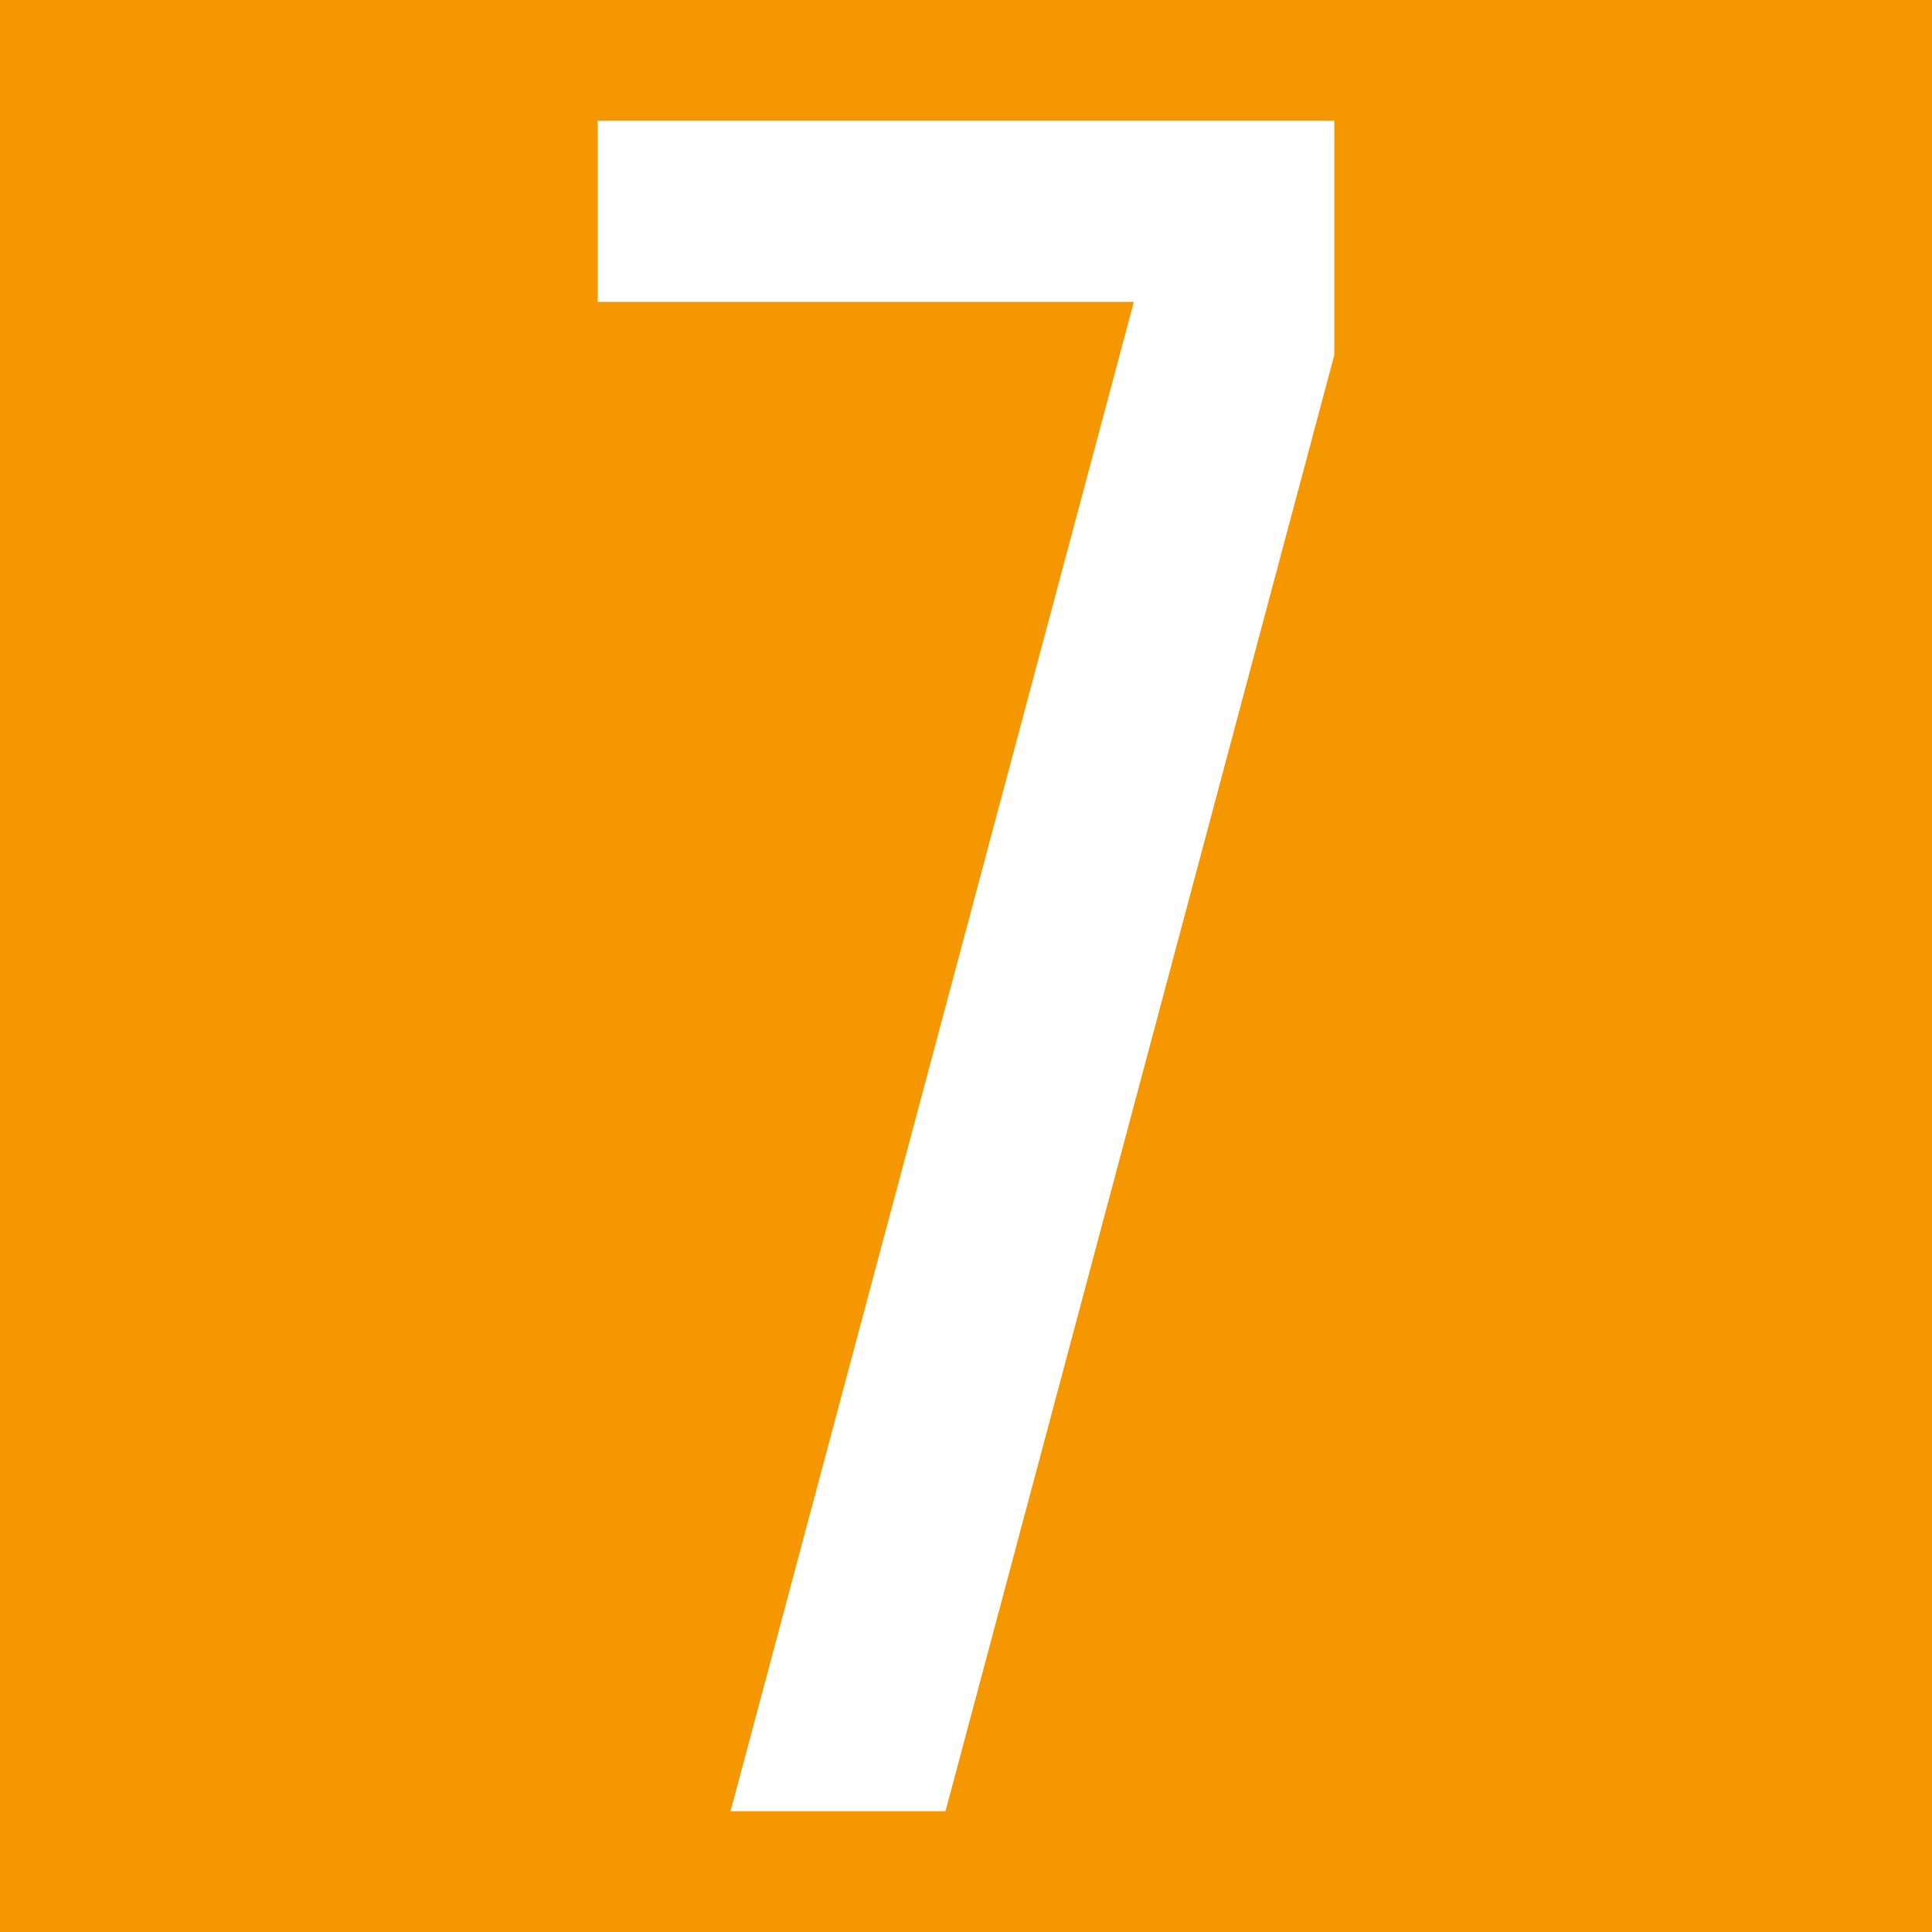 <svg xmlns="http://www.w3.org/2000/svg" width="16" height="16" zoomAndPan="disable" preserveAspectRatio="xmaxYmax"><path d="M0 0h16v16H0z" fill="#f49700"/><path d="M7.83 15H6.05L9.39 2.5H4.95V1h6.1v1.94L7.83 15z" fill="#fff"/></svg>